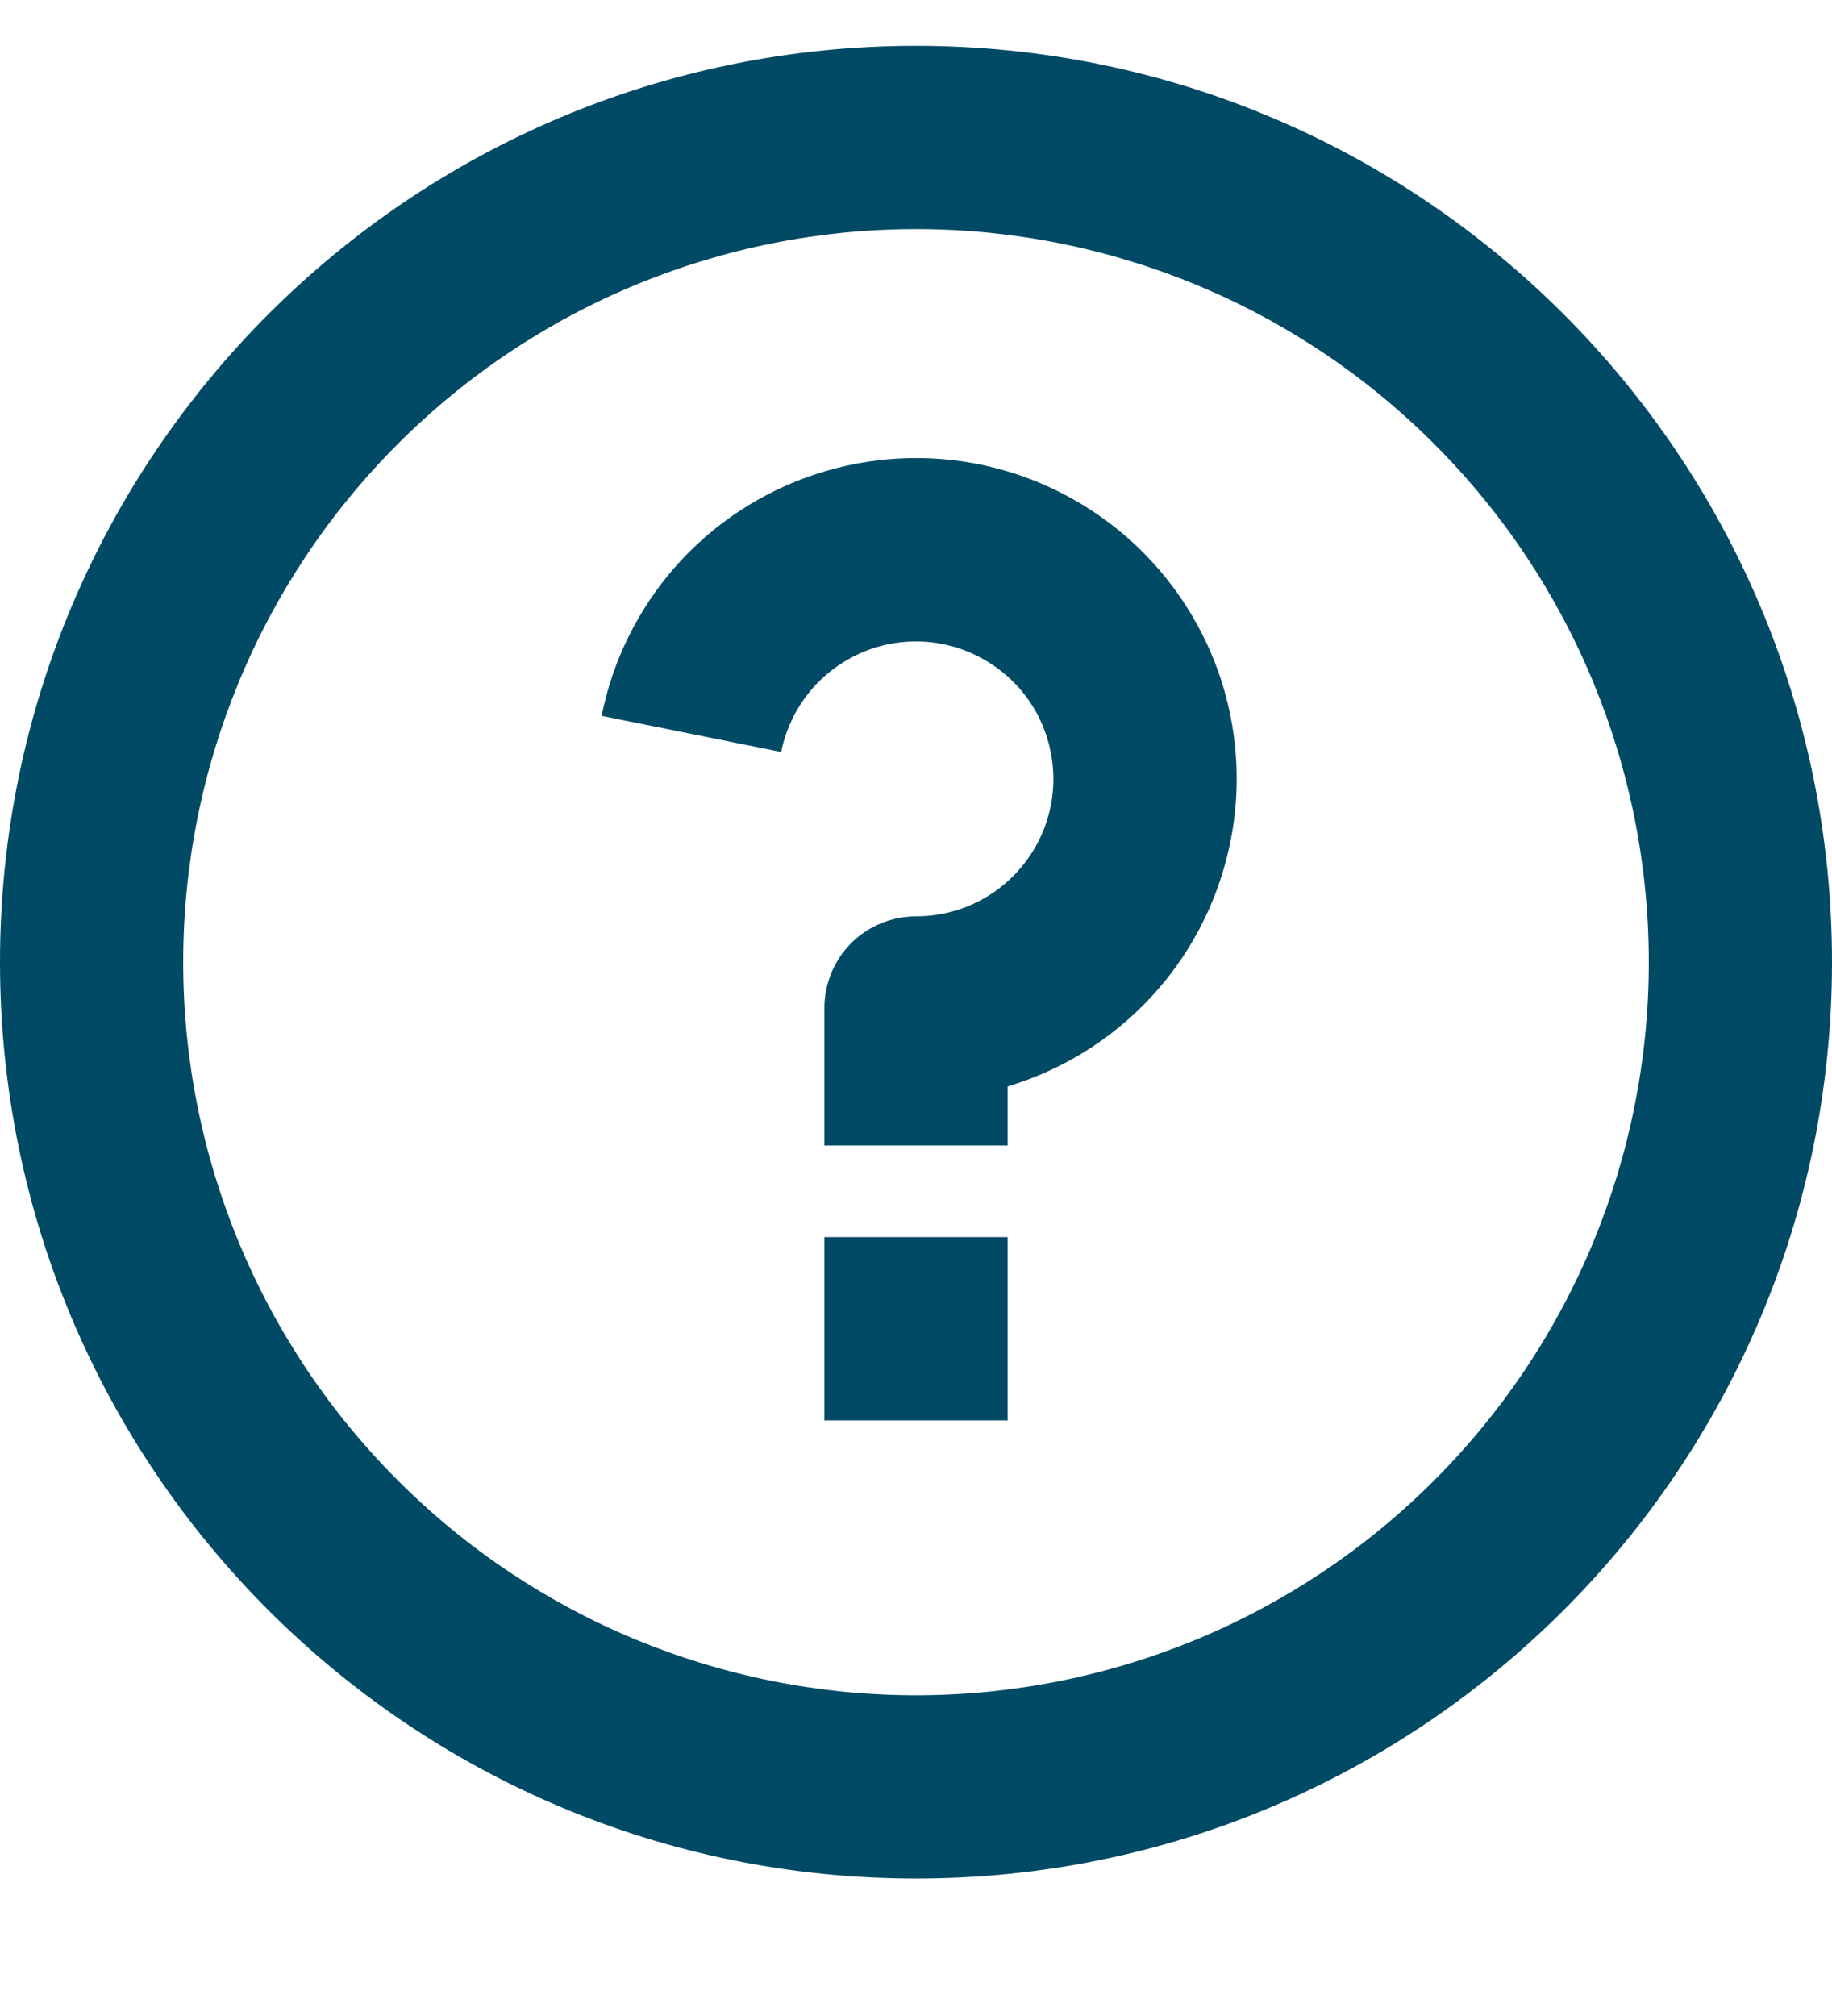 <svg width="10" height="11" viewBox="0 0 10 11" fill="none" xmlns="http://www.w3.org/2000/svg">
<path d="M5 10.25C2.239 10.25 0 8.011 0 5.25C0 2.489 2.239 0.25 5 0.25C7.761 0.25 10 2.489 10 5.25C10 8.011 7.761 10.25 5 10.25ZM5 9.25C6.061 9.25 7.078 8.829 7.828 8.078C8.579 7.328 9 6.311 9 5.25C9 4.189 8.579 3.172 7.828 2.422C7.078 1.671 6.061 1.25 5 1.25C3.939 1.25 2.922 1.671 2.172 2.422C1.421 3.172 1 4.189 1 5.25C1 6.311 1.421 7.328 2.172 8.078C2.922 8.829 3.939 9.25 5 9.25V9.25ZM4.5 6.75H5.5V7.75H4.5V6.75ZM5.5 5.928V6.25H4.5V5.5C4.5 5.367 4.553 5.24 4.646 5.146C4.74 5.053 4.867 5 5 5C5.142 5 5.281 4.96 5.401 4.884C5.521 4.808 5.617 4.699 5.678 4.571C5.739 4.442 5.762 4.299 5.744 4.158C5.727 4.017 5.67 3.884 5.58 3.774C5.49 3.665 5.37 3.583 5.236 3.538C5.101 3.493 4.956 3.488 4.818 3.522C4.68 3.557 4.555 3.63 4.457 3.732C4.359 3.835 4.292 3.964 4.264 4.103L3.284 3.906C3.344 3.603 3.485 3.32 3.69 3.088C3.896 2.856 4.16 2.683 4.454 2.587C4.749 2.49 5.064 2.473 5.367 2.538C5.67 2.603 5.95 2.748 6.179 2.956C6.408 3.165 6.578 3.431 6.671 3.727C6.763 4.023 6.776 4.338 6.706 4.64C6.637 4.942 6.489 5.221 6.277 5.447C6.065 5.673 5.797 5.839 5.5 5.928V5.928Z" fill="#004A66"/>
</svg>

